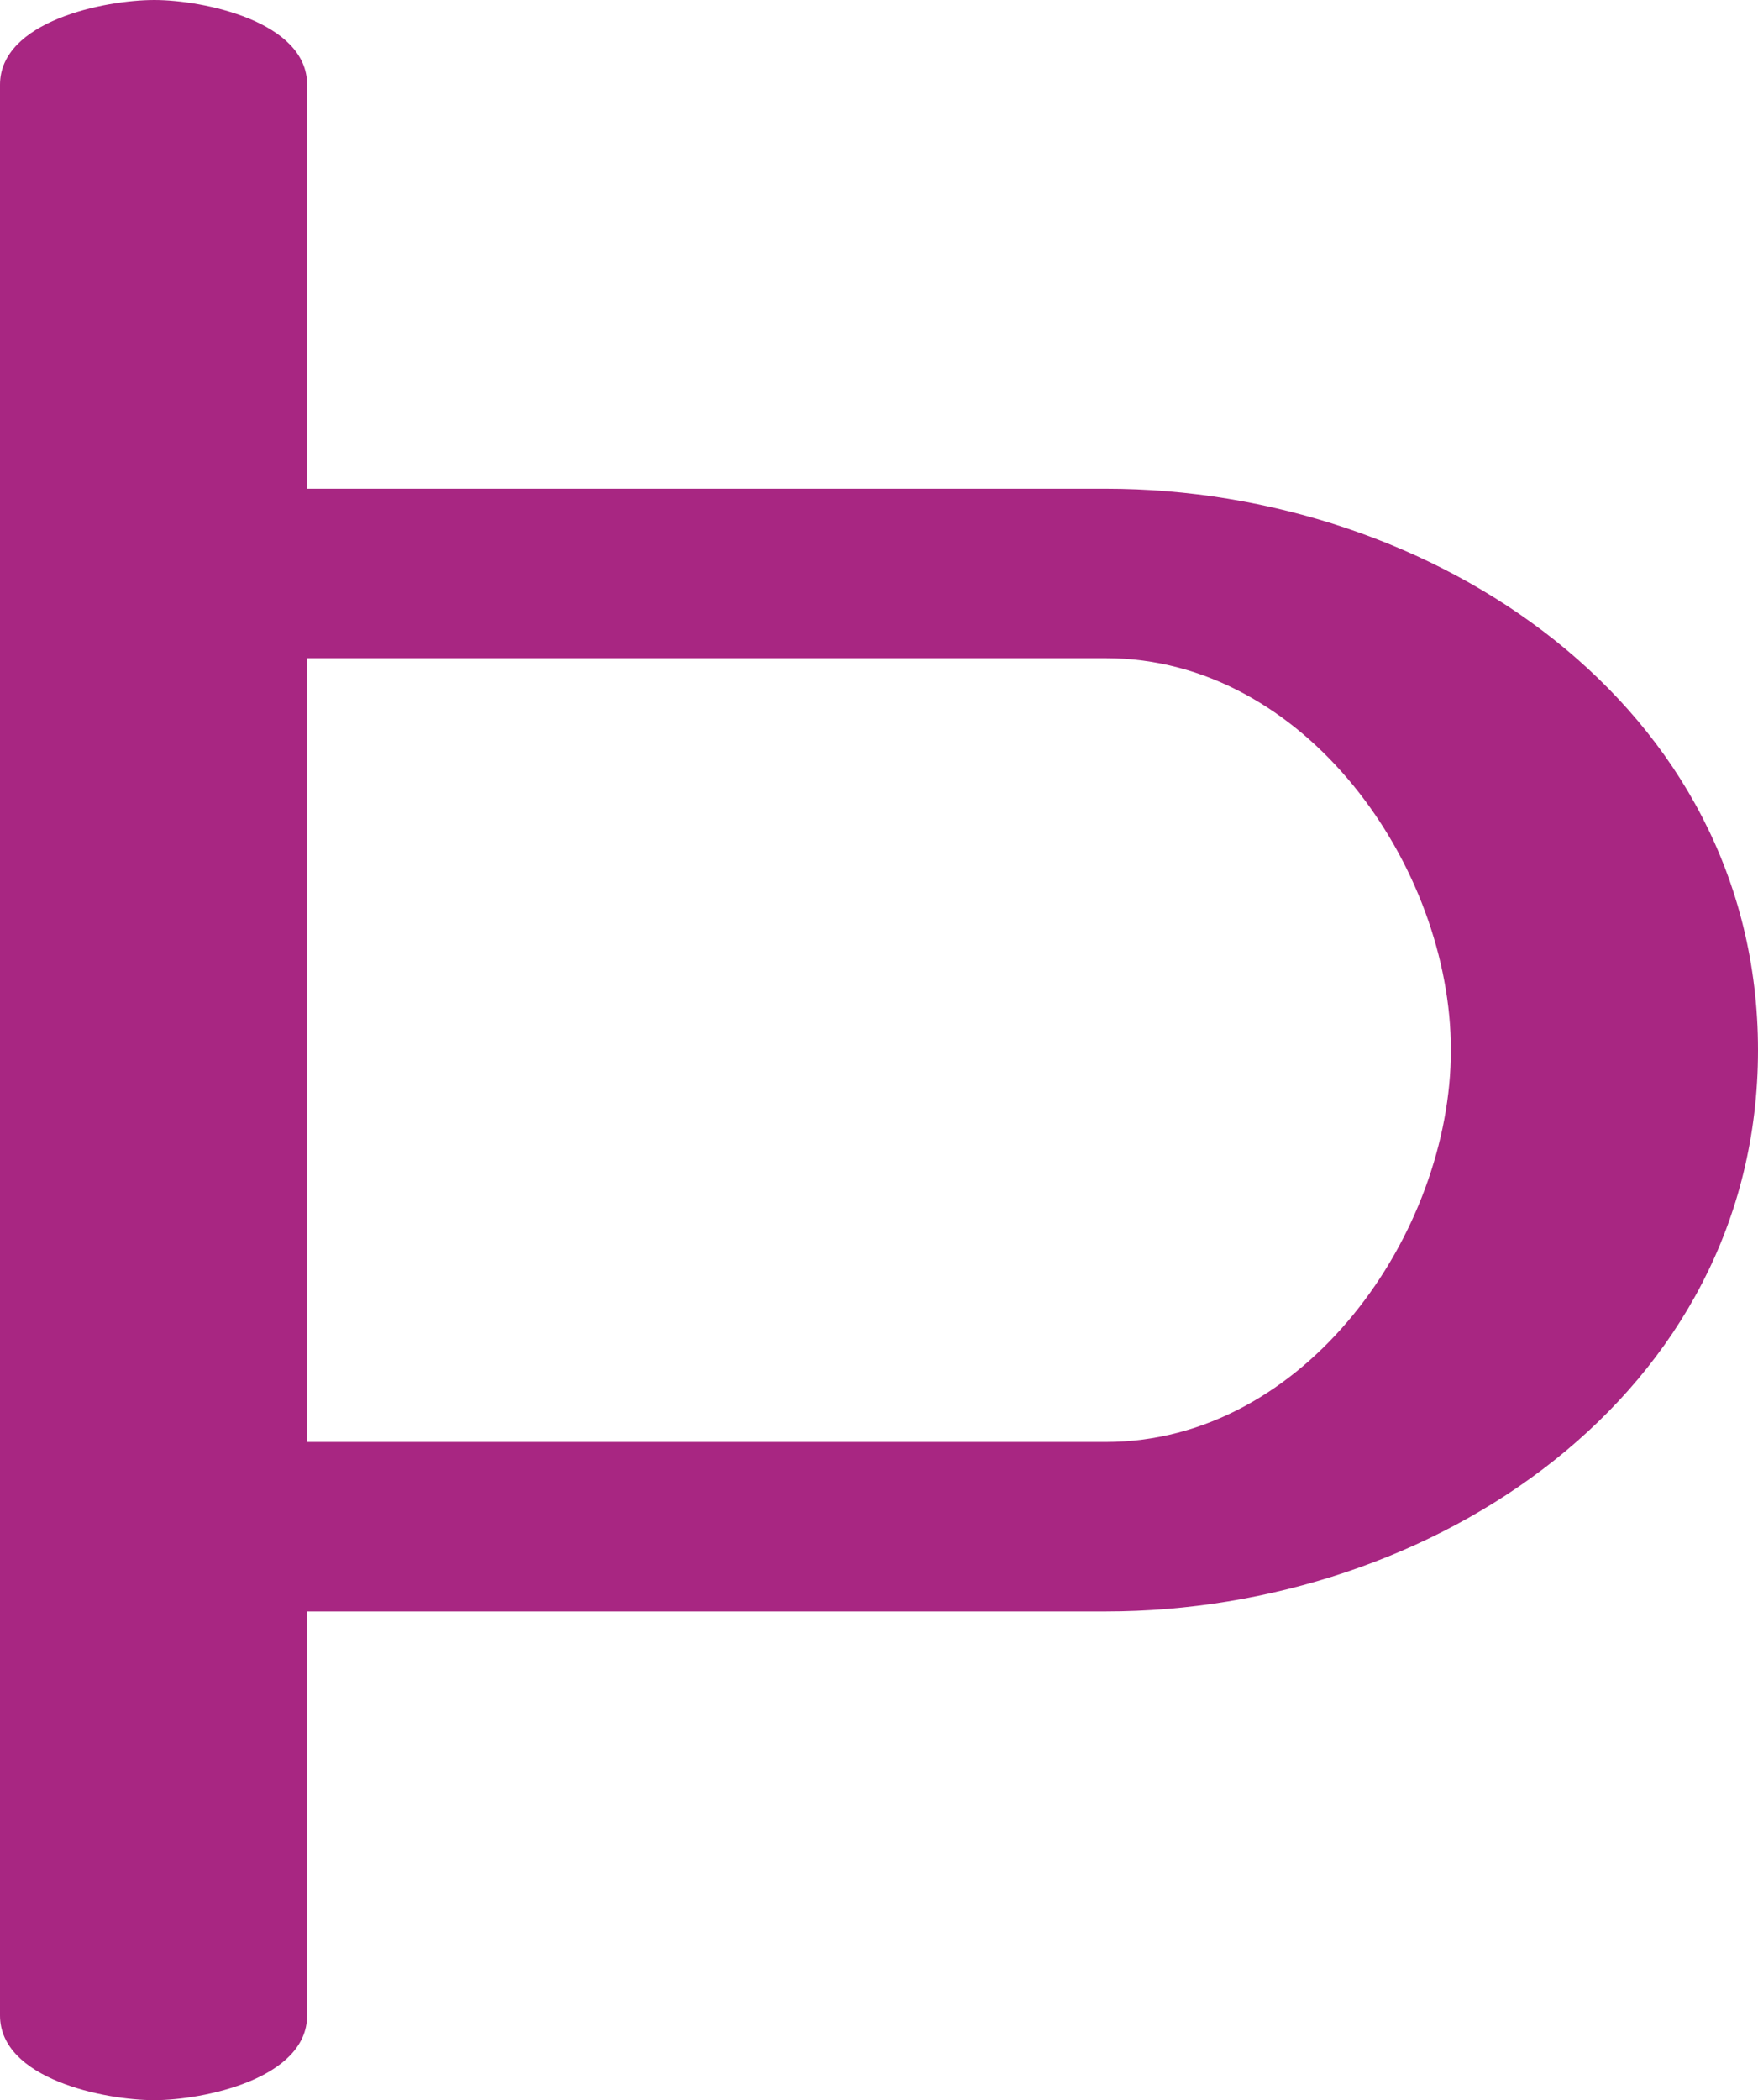 <?xml version="1.0" encoding="UTF-8"?>
<!DOCTYPE svg PUBLIC "-//W3C//DTD SVG 1.1//EN" "http://www.w3.org/Graphics/SVG/1.1/DTD/svg11.dtd">
<!-- Creator: CorelDRAW X8 -->
<svg xmlns="http://www.w3.org/2000/svg" xml:space="preserve" width="1162px" height="1388px" version="1.1" style="shape-rendering:geometricPrecision; text-rendering:geometricPrecision; image-rendering:optimizeQuality; fill-rule:evenodd; clip-rule:evenodd"
viewBox="0 0 1162 1388"
 xmlns:xlink="http://www.w3.org/1999/xlink">
 <defs>
  <style type="text/css">
   <![CDATA[
    .fil0 {fill:#A82682;fill-rule:nonzero}
   ]]>
  </style>
 </defs>
 <g id="Layer_x0020_1">
  <path class="fil0" d="M203 1332c0,42 -69,56 -101,56 -33,0 -102,-14 -102,-56l0 -1276c0,-42 69,-56 102,-56 32,0 101,14 101,56l0 267 528 0c216,0 431,143 431,371 0,228 -215,371 -431,371l-528 0 0 267zm0 -897l0 518 528 0c132,0 228,-138 228,-259 0,-121 -96,-259 -228,-259l-528 0z"/>
 </g>
</svg>
